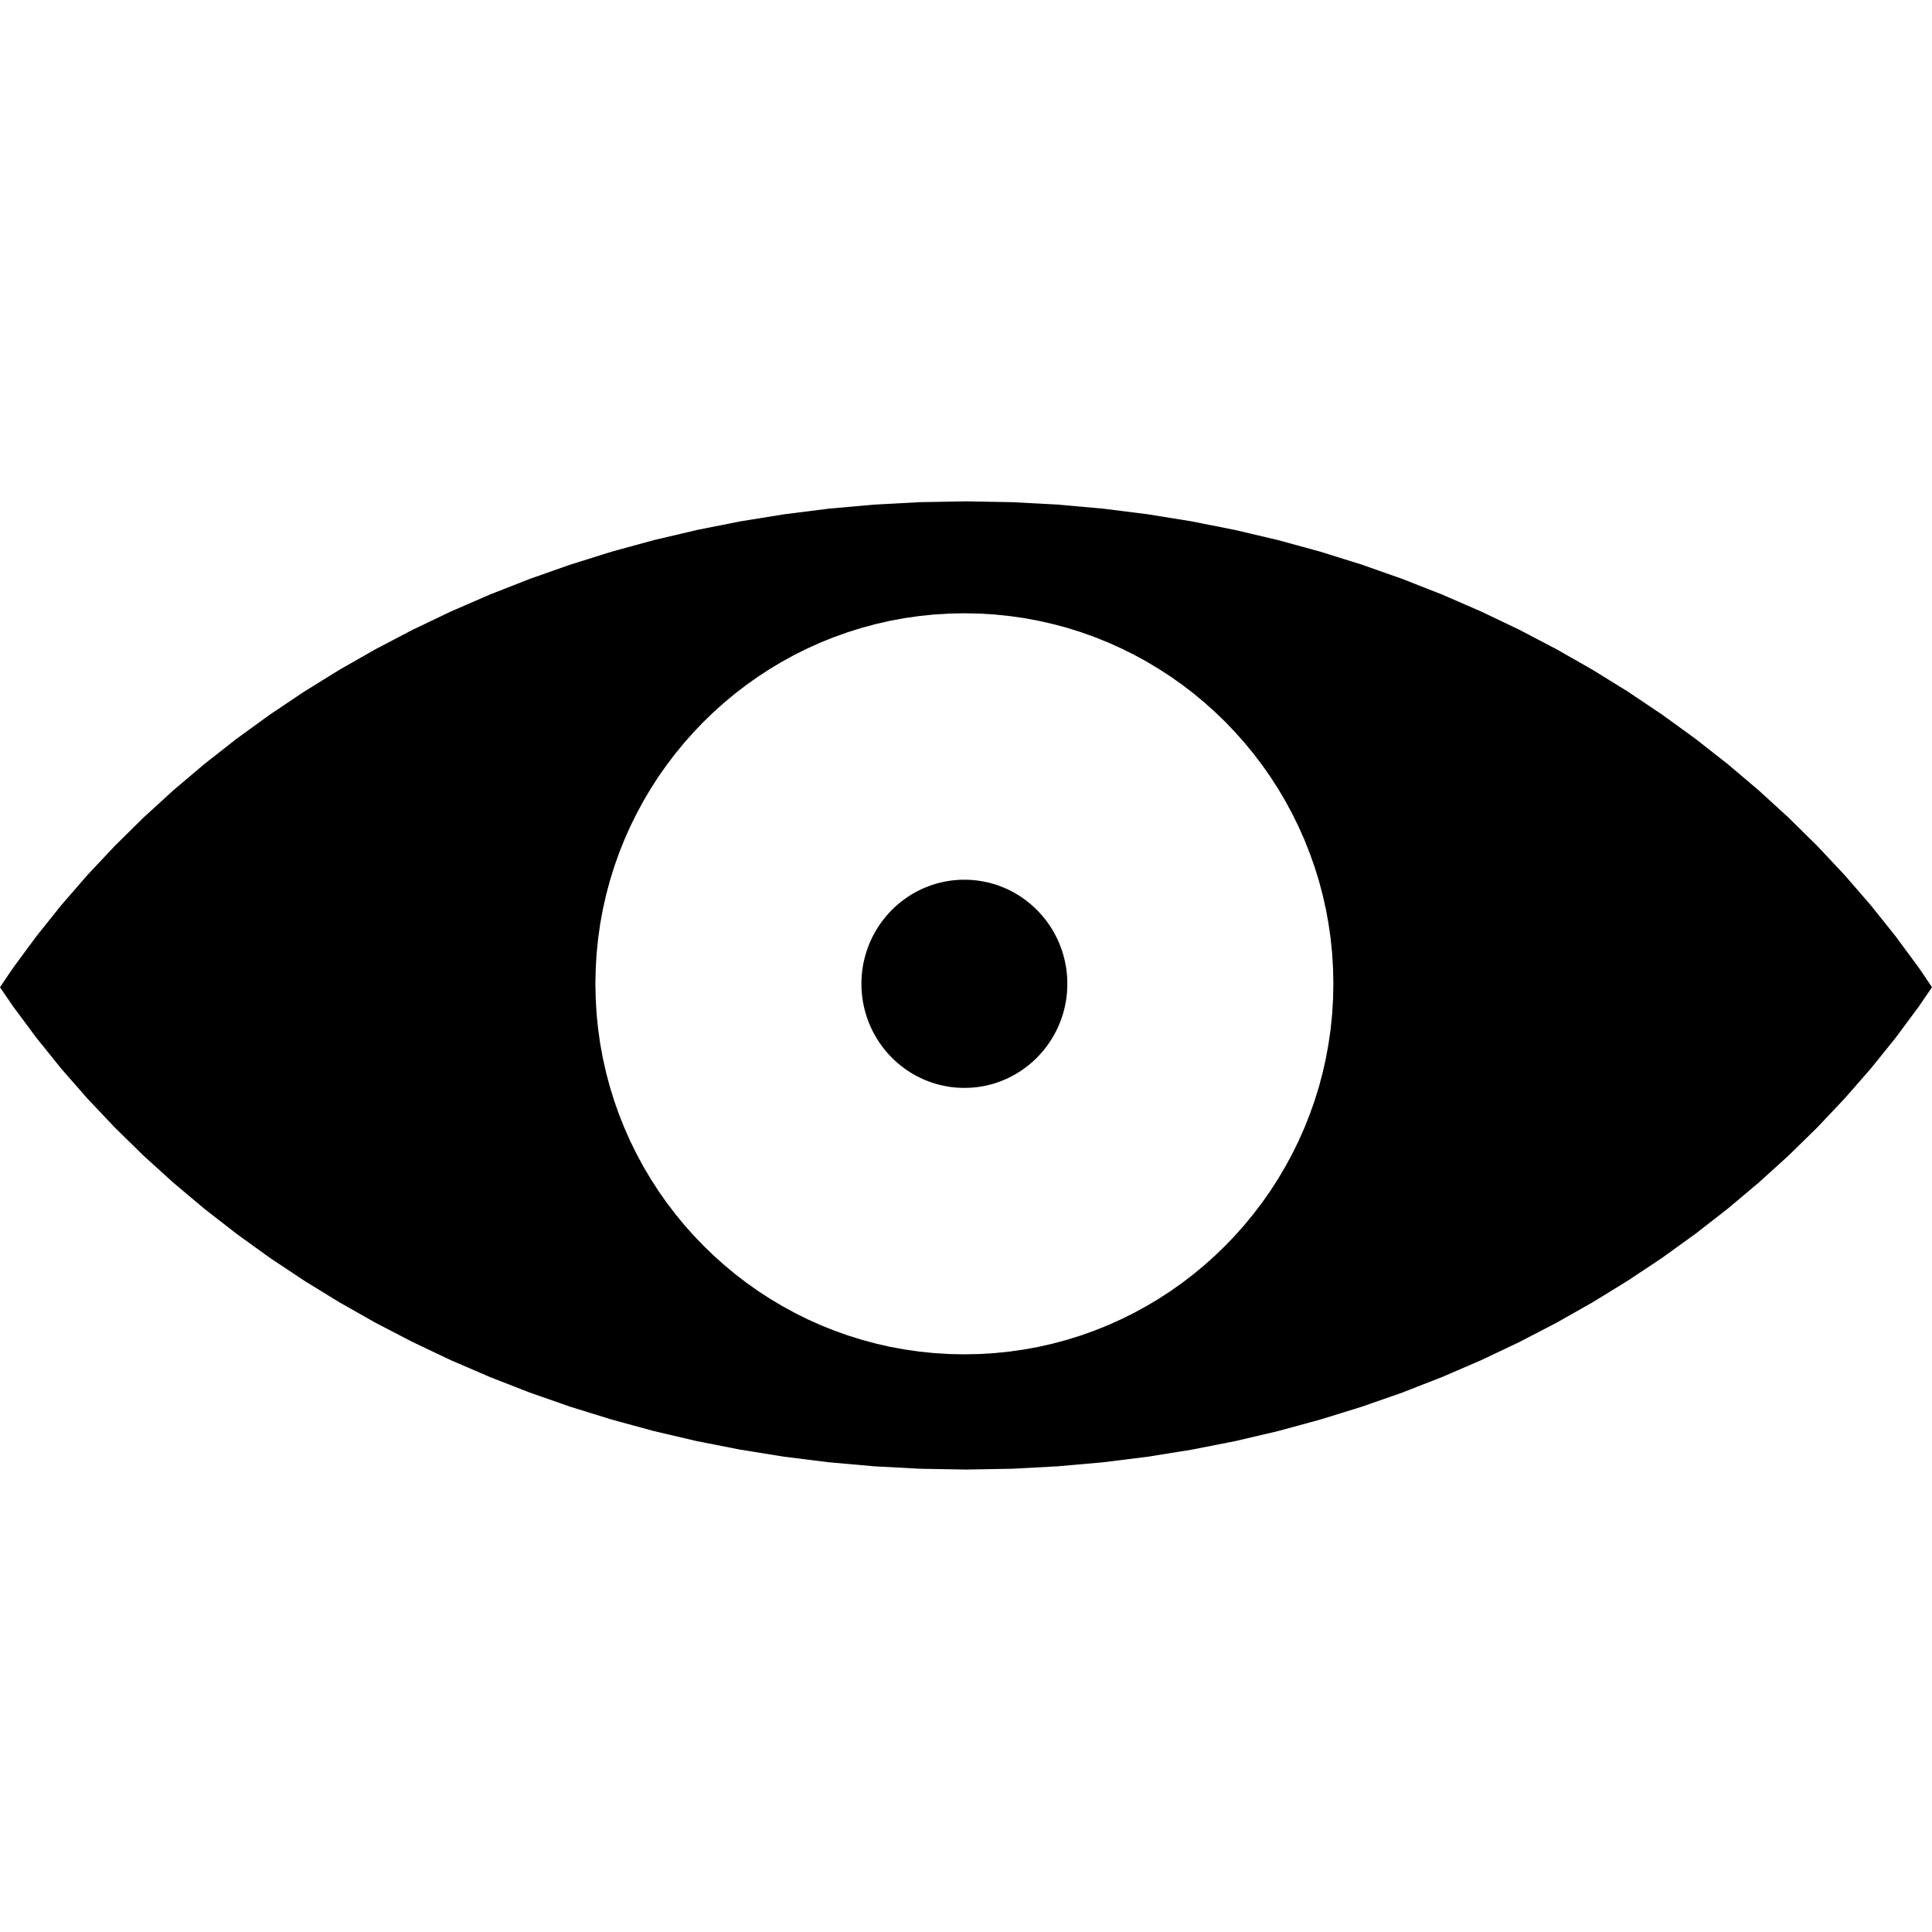 <?xml version="1.0" encoding="UTF-8" standalone="no"?>
<!DOCTYPE svg PUBLIC "-//W3C//DTD SVG 1.1//EN" "http://www.w3.org/Graphics/SVG/1.1/DTD/svg11.dtd">
<svg version="1.1" xmlns="http://www.w3.org/2000/svg" xmlns:xlink="http://www.w3.org/1999/xlink" preserveAspectRatio="xMidYMid meet" viewBox="0 0 640 640" width="50" height="50"><defs><path d="M365.42 168.5L380.21 170.36L394.82 172.72L409.21 175.58L423.39 178.92L437.34 182.74L451.06 187.03L464.52 191.77L477.71 196.95L490.63 202.56L503.26 208.6L515.59 215.05L527.6 221.9L539.3 229.14L550.65 236.76L561.66 244.75L572.31 253.1L582.58 261.8L592.47 270.84L601.97 280.2L611.05 289.88L619.72 299.87L627.95 310.16L635.74 320.72L640 327.03L635.74 333.28L627.95 343.78L619.72 353.99L611.05 363.9L601.97 373.51L592.47 382.81L582.58 391.78L572.31 400.41L561.66 408.7L550.65 416.64L539.3 424.2L527.6 431.39L515.59 438.19L503.26 444.59L490.63 450.59L477.71 456.16L464.52 461.31L451.06 466.01L437.34 470.26L423.39 474.06L409.21 477.38L394.82 480.21L380.21 482.56L365.42 484.4L350.44 485.73L335.3 486.54L320 486.81L304.7 486.54L289.56 485.73L274.58 484.4L259.79 482.56L245.19 480.21L230.79 477.38L216.61 474.06L202.66 470.26L188.95 466.01L175.49 461.31L162.29 456.16L149.37 450.59L136.74 444.59L124.41 438.19L112.4 431.39L100.71 424.2L89.35 416.64L78.34 408.7L67.69 400.41L57.42 391.78L47.53 382.81L38.04 373.51L28.95 363.9L20.28 353.99L12.05 343.78L4.26 333.28L0 327.03L4.26 320.72L12.05 310.16L20.28 299.87L28.95 289.88L38.04 280.2L47.53 270.84L57.42 261.8L67.69 253.1L78.34 244.75L89.35 236.76L100.71 229.14L112.4 221.9L124.41 215.05L136.74 208.6L149.37 202.56L162.29 196.95L175.49 191.77L188.95 187.03L202.66 182.74L216.61 178.92L230.79 175.58L245.19 172.72L259.79 170.36L274.58 168.5L289.56 167.16L304.7 166.35L320 166.08L335.3 166.35L350.44 167.16L350.44 167.16L365.42 168.5ZM304.52 204.07L299.65 204.76L294.84 205.65L290.1 206.73L285.44 207.98L280.85 209.42L276.33 211.03L271.9 212.81L267.56 214.76L263.31 216.86L259.16 219.13L255.1 221.56L251.14 224.13L247.3 226.85L243.56 229.71L239.94 232.72L236.43 235.86L233.05 239.12L229.8 242.52L226.67 246.04L223.68 249.68L220.83 253.43L218.12 257.29L215.56 261.26L213.14 265.34L210.89 269.51L208.78 273.78L206.85 278.14L205.07 282.59L203.47 287.12L202.04 291.73L200.79 296.42L199.72 301.17L198.83 306L198.14 310.89L197.64 315.84L197.34 320.84L197.23 325.9L197.34 330.95L197.64 335.96L198.14 340.91L198.83 345.8L199.72 350.62L200.79 355.38L202.04 360.07L203.47 364.68L205.07 369.21L206.85 373.66L208.78 378.02L210.89 382.29L213.14 386.46L215.56 390.53L218.12 394.51L220.83 398.37L223.68 402.12L226.67 405.76L229.8 409.28L233.05 412.67L236.43 415.94L239.94 419.08L243.56 422.08L247.3 424.95L251.14 427.67L255.1 430.24L259.16 432.66L263.31 434.93L267.56 437.04L271.9 438.99L276.33 440.77L280.85 442.38L285.44 443.81L290.1 445.07L294.84 446.15L299.65 447.03L304.52 447.73L309.44 448.23L314.43 448.54L319.46 448.64L324.5 448.54L329.48 448.23L334.41 447.73L339.28 447.03L344.08 446.15L348.82 445.07L353.49 443.81L358.08 442.38L362.59 440.77L367.02 438.99L371.36 437.04L375.61 434.93L379.77 432.66L383.83 430.24L387.78 427.67L391.63 424.95L395.37 422.08L398.99 419.08L402.49 415.94L405.88 412.67L409.13 409.28L412.25 405.76L415.24 402.12L418.1 398.37L420.81 394.51L423.37 390.53L425.78 386.46L428.04 382.29L430.14 378.02L432.08 373.66L433.85 369.21L435.46 364.68L436.89 360.07L438.14 355.38L439.21 350.62L440.09 345.8L440.79 340.91L441.29 335.96L441.59 330.95L441.69 325.9L441.59 320.84L441.29 315.84L440.79 310.89L440.09 306L439.21 301.17L438.14 296.42L436.89 291.73L435.46 287.12L433.85 282.59L432.08 278.14L430.14 273.78L428.04 269.51L425.78 265.34L423.37 261.26L420.81 257.29L418.1 253.43L415.24 249.68L412.25 246.04L409.13 242.52L405.88 239.12L402.49 235.86L398.99 232.72L395.37 229.71L391.63 226.85L387.78 224.13L383.83 221.56L379.77 219.13L375.61 216.86L371.36 214.76L367.02 212.81L362.59 211.03L358.08 209.42L353.49 207.98L348.82 206.73L344.08 205.65L339.28 204.76L334.41 204.07L329.48 203.56L324.5 203.26L319.46 203.16L314.43 203.26L309.44 203.56L309.44 203.56L304.52 204.07ZM323.63 291.67L324.99 291.87L326.33 292.12L327.66 292.42L328.96 292.77L330.24 293.17L331.5 293.63L332.73 294.13L333.95 294.67L335.13 295.27L336.29 295.9L337.42 296.58L338.53 297.31L339.6 298.07L340.64 298.88L341.65 299.72L342.63 300.6L343.58 301.52L344.48 302.47L345.36 303.46L346.19 304.48L346.99 305.54L347.74 306.62L348.46 307.74L349.13 308.88L349.76 310.06L350.35 311.26L350.89 312.48L351.38 313.73L351.83 315L352.23 316.3L352.58 317.62L352.88 318.95L353.12 320.31L353.32 321.68L353.46 323.07L353.54 324.48L353.57 325.9L353.54 327.32L353.46 328.73L353.32 330.12L353.12 331.49L352.88 332.84L352.58 334.18L352.23 335.5L351.83 336.79L351.38 338.07L350.89 339.32L350.35 340.54L349.76 341.74L349.13 342.91L348.46 344.06L347.74 345.17L346.99 346.26L346.19 347.31L345.36 348.33L344.48 349.32L343.58 350.28L342.63 351.2L341.65 352.08L340.64 352.92L339.6 353.72L338.53 354.49L337.42 355.21L336.29 355.89L335.13 356.53L333.95 357.12L332.73 357.67L331.5 358.17L330.24 358.62L328.96 359.03L327.66 359.38L326.33 359.68L324.99 359.93L323.63 360.13L322.26 360.27L320.87 360.35L319.46 360.38L318.06 360.35L316.67 360.27L315.29 360.13L313.93 359.93L312.59 359.68L311.27 359.38L309.97 359.03L308.69 358.62L307.43 358.17L306.19 357.67L304.98 357.12L303.79 356.53L302.63 355.89L301.5 355.21L300.4 354.49L299.32 353.72L298.28 352.92L297.27 352.08L296.29 351.2L295.35 350.28L294.44 349.32L293.57 348.33L292.74 347.31L291.94 346.26L291.18 345.17L290.47 344.06L289.8 342.91L289.16 341.74L288.58 340.54L288.04 339.32L287.54 338.07L287.1 336.79L286.7 335.5L286.35 334.18L286.05 332.84L285.8 331.49L285.61 330.12L285.47 328.73L285.38 327.32L285.36 325.9L285.38 324.48L285.47 323.07L285.61 321.68L285.8 320.31L286.05 318.95L286.35 317.62L286.7 316.3L287.1 315L287.54 313.73L288.04 312.48L288.58 311.26L289.16 310.06L289.8 308.88L290.47 307.74L291.18 306.62L291.94 305.54L292.74 304.48L293.57 303.46L294.44 302.47L295.35 301.52L296.29 300.6L297.27 299.72L298.28 298.88L299.32 298.07L300.4 297.31L301.5 296.58L302.63 295.9L303.79 295.27L304.98 294.67L306.19 294.13L307.43 293.63L308.69 293.17L309.97 292.77L311.27 292.42L312.59 292.12L313.93 291.87L315.29 291.67L316.67 291.53L318.06 291.44L319.46 291.42L320.87 291.44L322.26 291.53L322.26 291.53L323.63 291.67Z" id="b1NBLM1N6u"></path></defs><g><g><g><use xlink:href="#b1NBLM1N6u" opacity="1" fill="#000000" fill-opacity="1"></use></g></g></g></svg>